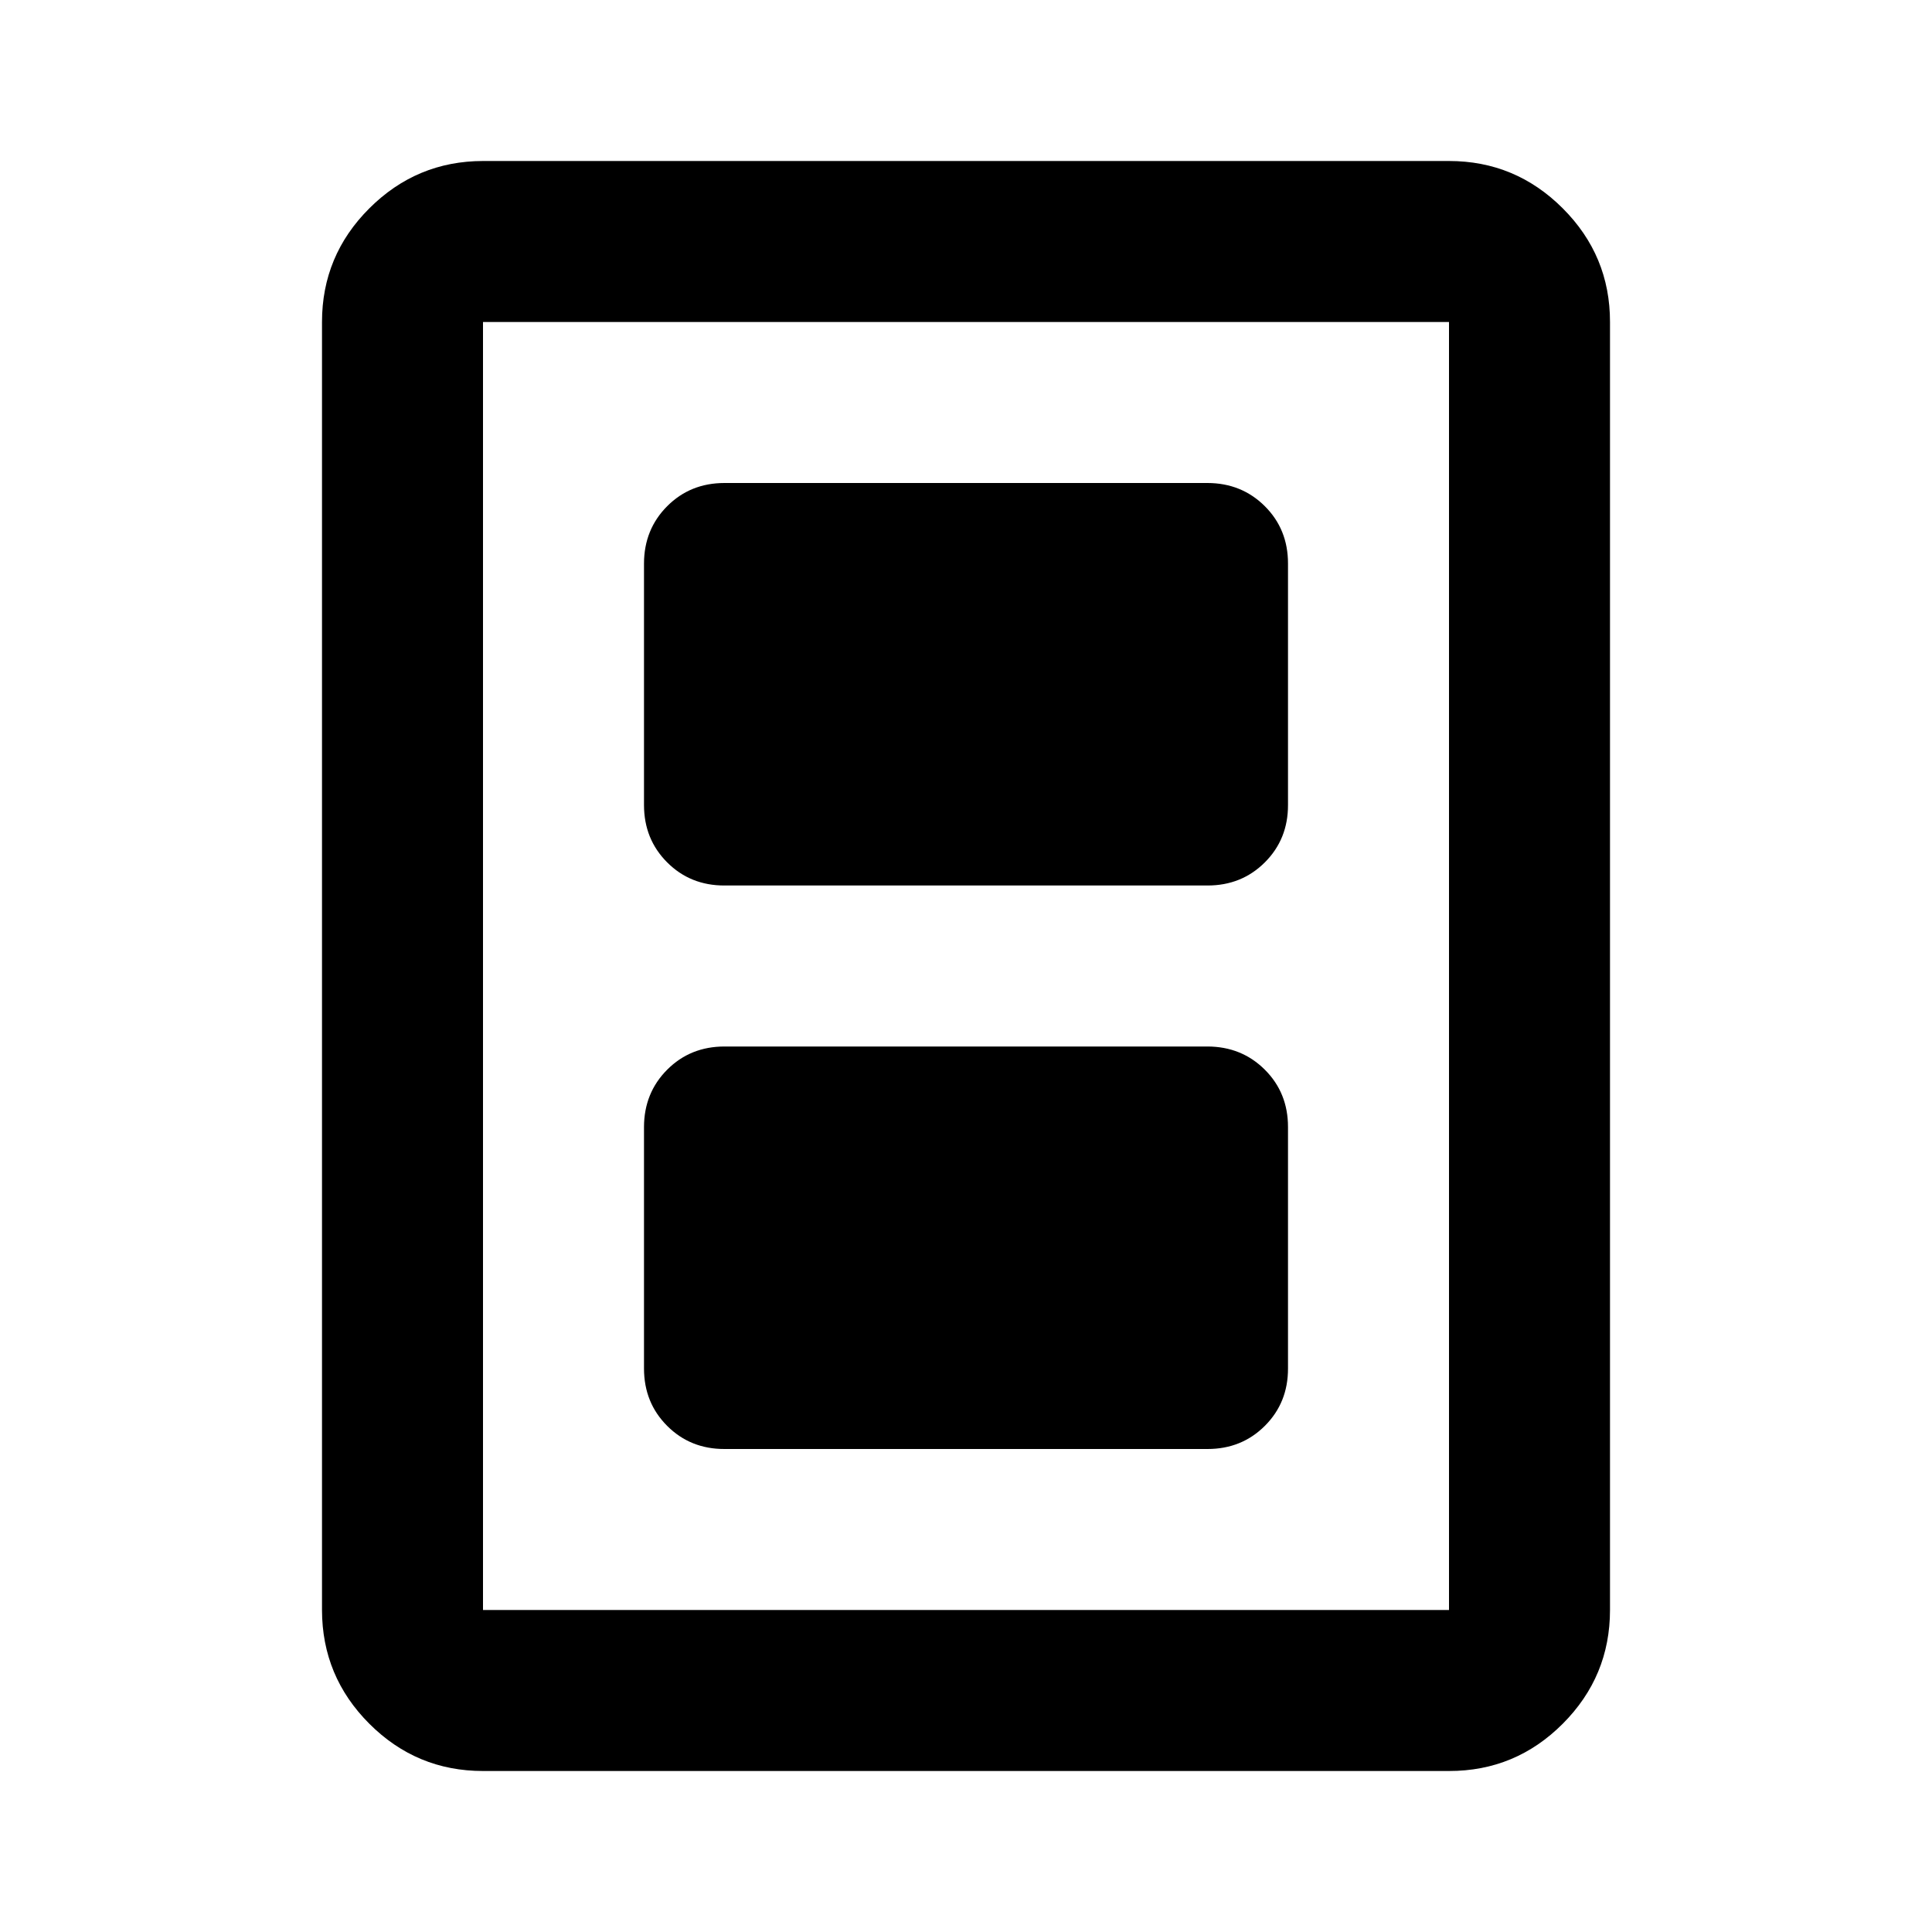 <svg xmlns="http://www.w3.org/2000/svg" xmlns:xlink="http://www.w3.org/1999/xlink" width="24" height="24" viewBox="0 0 24 24"><path fill="currentColor" d="M9 18h6q.425 0 .713-.288T16 17v-3q0-.425-.288-.712T15 13H9q-.425 0-.712.288T8 14v3q0 .425.288.713T9 18m0-7h6q.425 0 .713-.288T16 10V7q0-.425-.288-.712T15 6H9q-.425 0-.712.288T8 7v3q0 .425.288.713T9 11m11 9q0 .825-.587 1.413T18 22H6q-.825 0-1.412-.587T4 20V4q0-.825.588-1.412T6 2h12q.825 0 1.413.588T20 4zm-2 0V4H6v16zm0-16H6z"/></svg>